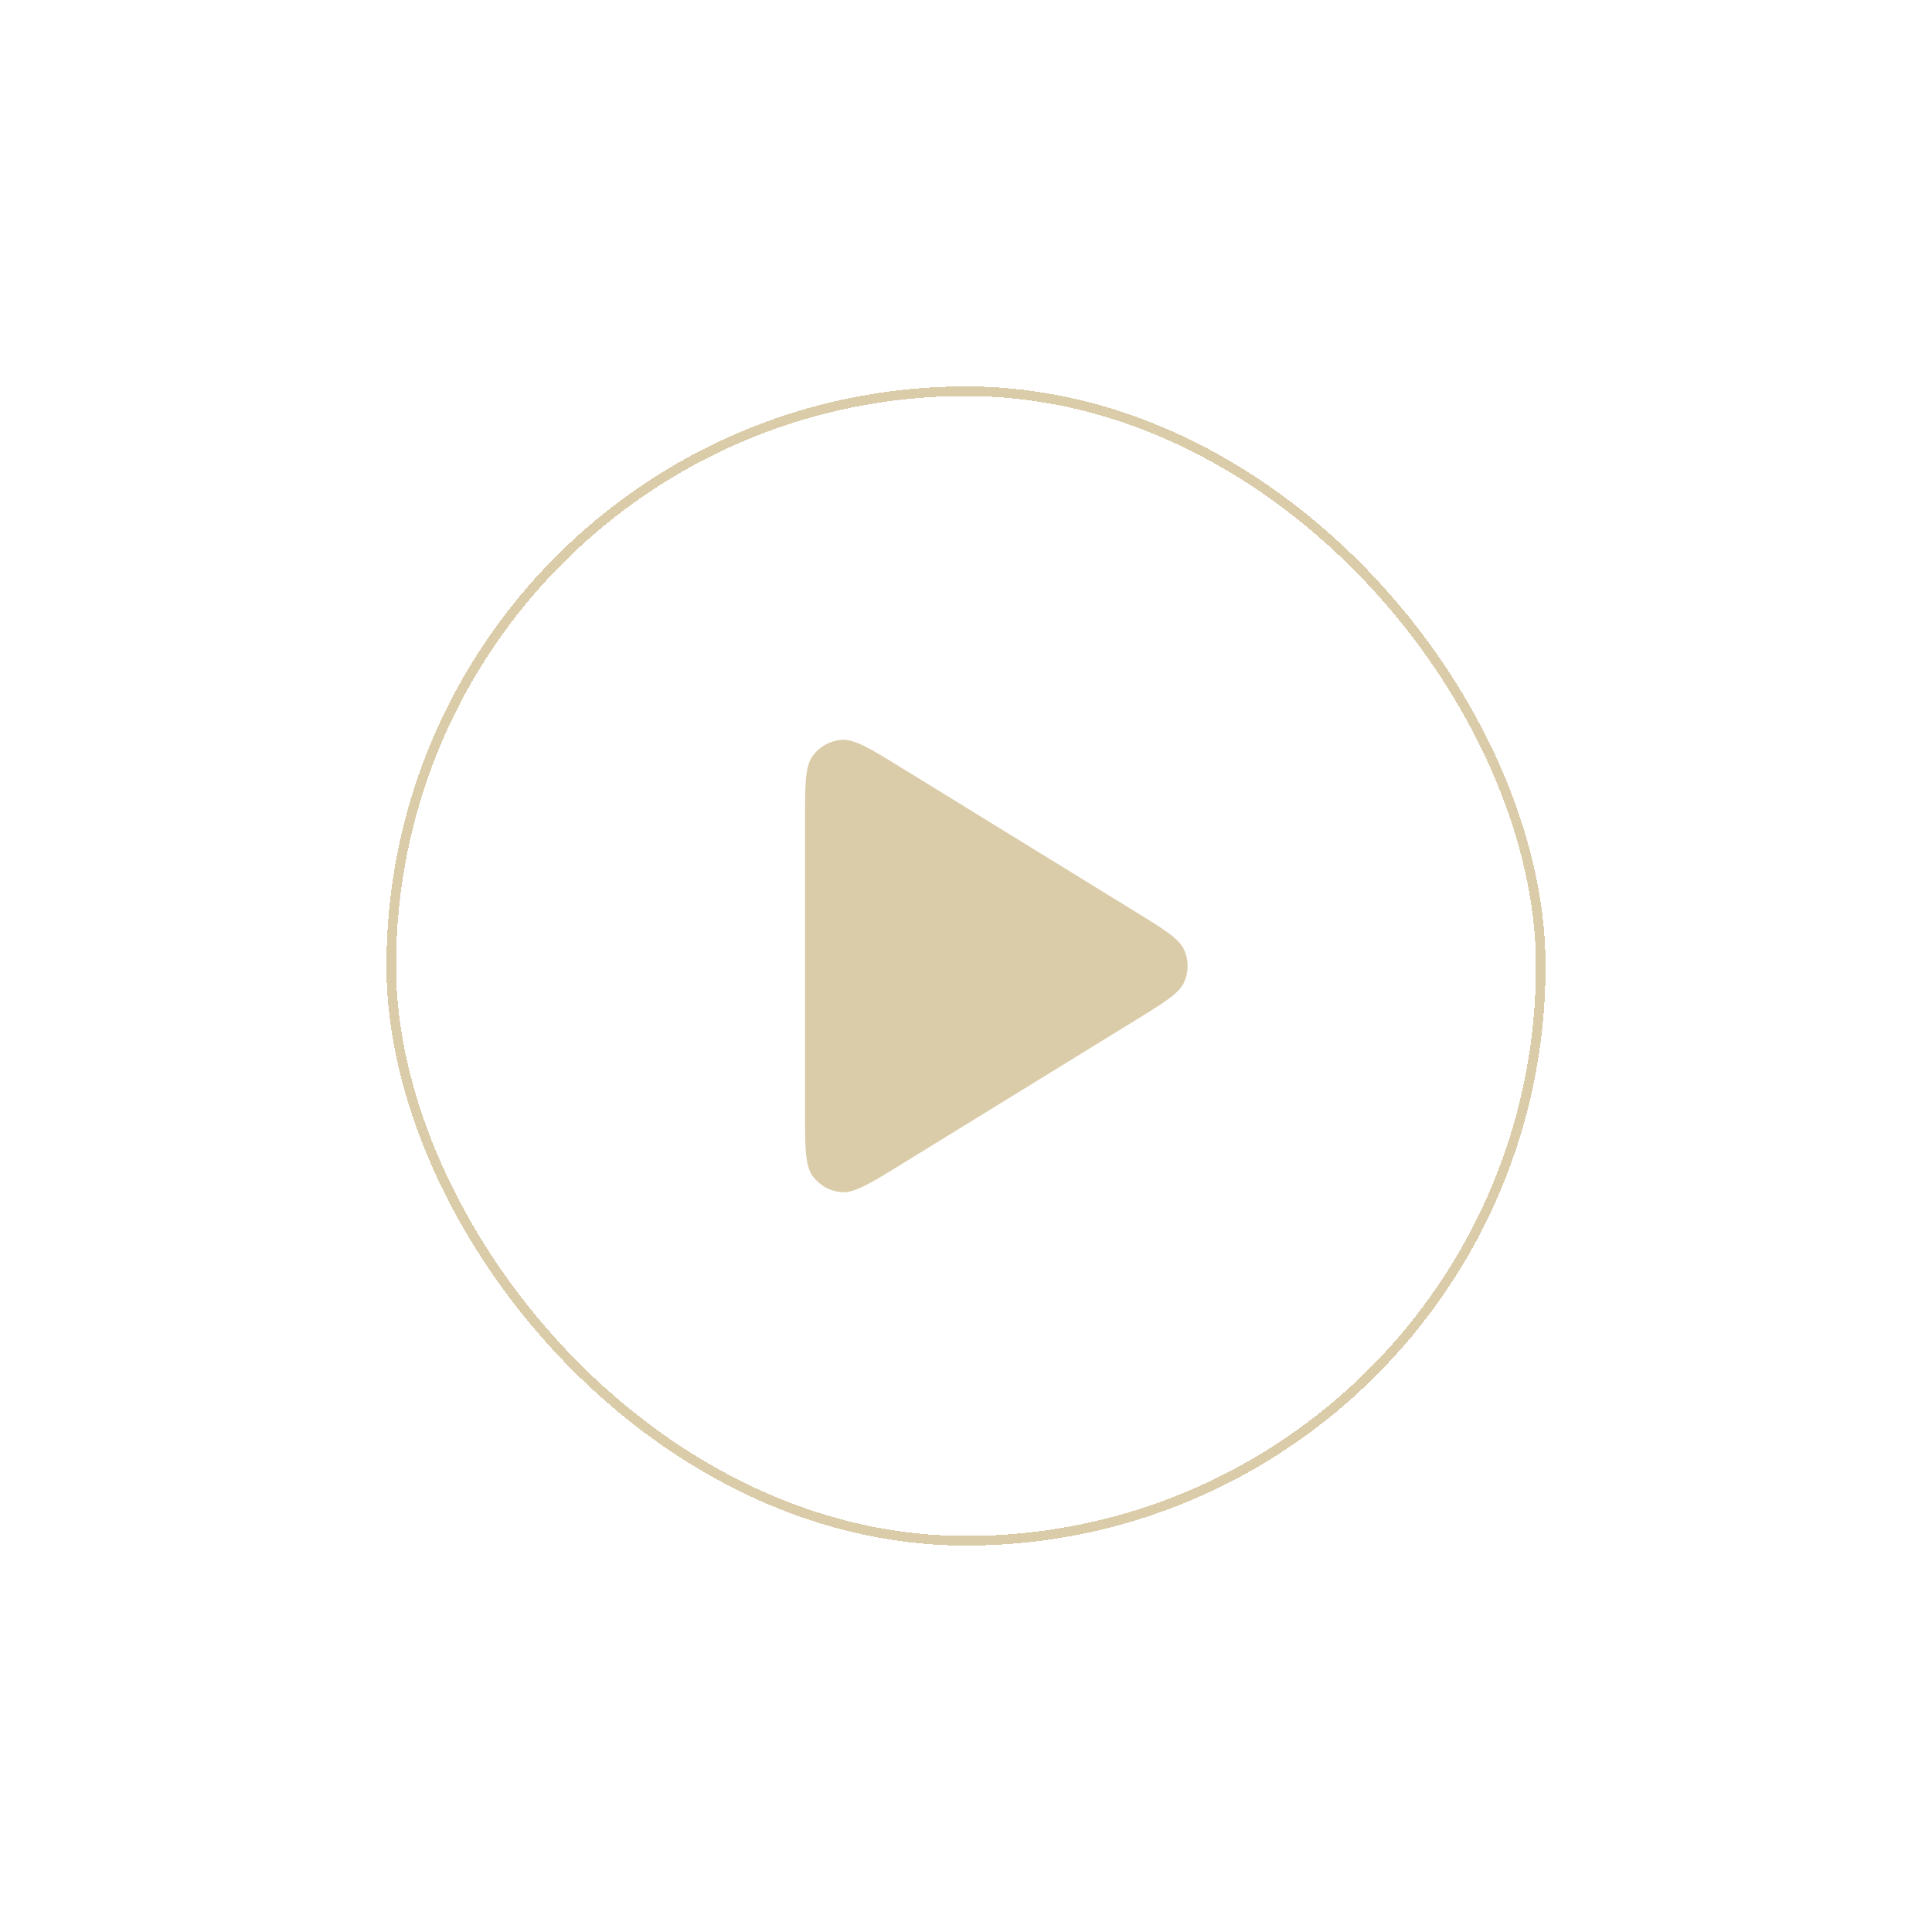 <svg width="200" height="200" viewBox="0 0 200 200" fill="none" xmlns="http://www.w3.org/2000/svg">
<g filter="url(#filter0_d_45_12769)">
<path fill-rule="evenodd" clip-rule="evenodd" d="M93.338 79.49C90.069 77.478 88.434 76.473 87.087 76.588C85.913 76.688 84.838 77.288 84.137 78.236C83.333 79.323 83.333 81.242 83.333 85.08V114.92C83.333 118.758 83.333 120.677 84.137 121.764C84.838 122.712 85.913 123.312 87.087 123.413C88.434 123.528 90.069 122.522 93.338 120.51L117.582 105.59C120.589 103.74 122.092 102.815 122.605 101.627C123.053 100.589 123.053 99.412 122.605 98.374C122.092 97.185 120.589 96.26 117.582 94.41L93.338 79.49Z" fill="#DBCCA9"/>
<rect x="40.5" y="40.5" width="119" height="119" rx="59.5" stroke="#DBCCA9" shape-rendering="crispEdges"/>
</g>
<circle cx="100" cy="100" r="79.75" stroke="white" stroke-opacity="0.4" stroke-width="0.5"/>
<circle cx="100" cy="100" r="99.75" stroke="white" stroke-opacity="0.1" stroke-width="0.5"/>
<defs>
<filter id="filter0_d_45_12769" x="0" y="0" width="200" height="200" filterUnits="userSpaceOnUse" color-interpolation-filters="sRGB">
<feFlood flood-opacity="0" result="BackgroundImageFix"/>
<feColorMatrix in="SourceAlpha" type="matrix" values="0 0 0 0 0 0 0 0 0 0 0 0 0 0 0 0 0 0 127 0" result="hardAlpha"/>
<feOffset/>
<feGaussianBlur stdDeviation="20"/>
<feComposite in2="hardAlpha" operator="out"/>
<feColorMatrix type="matrix" values="0 0 0 0 0.851 0 0 0 0 0.792 0 0 0 0 0.384 0 0 0 1 0"/>
<feBlend mode="normal" in2="BackgroundImageFix" result="effect1_dropShadow_45_12769"/>
<feBlend mode="normal" in="SourceGraphic" in2="effect1_dropShadow_45_12769" result="shape"/>
</filter>
</defs>
</svg>
